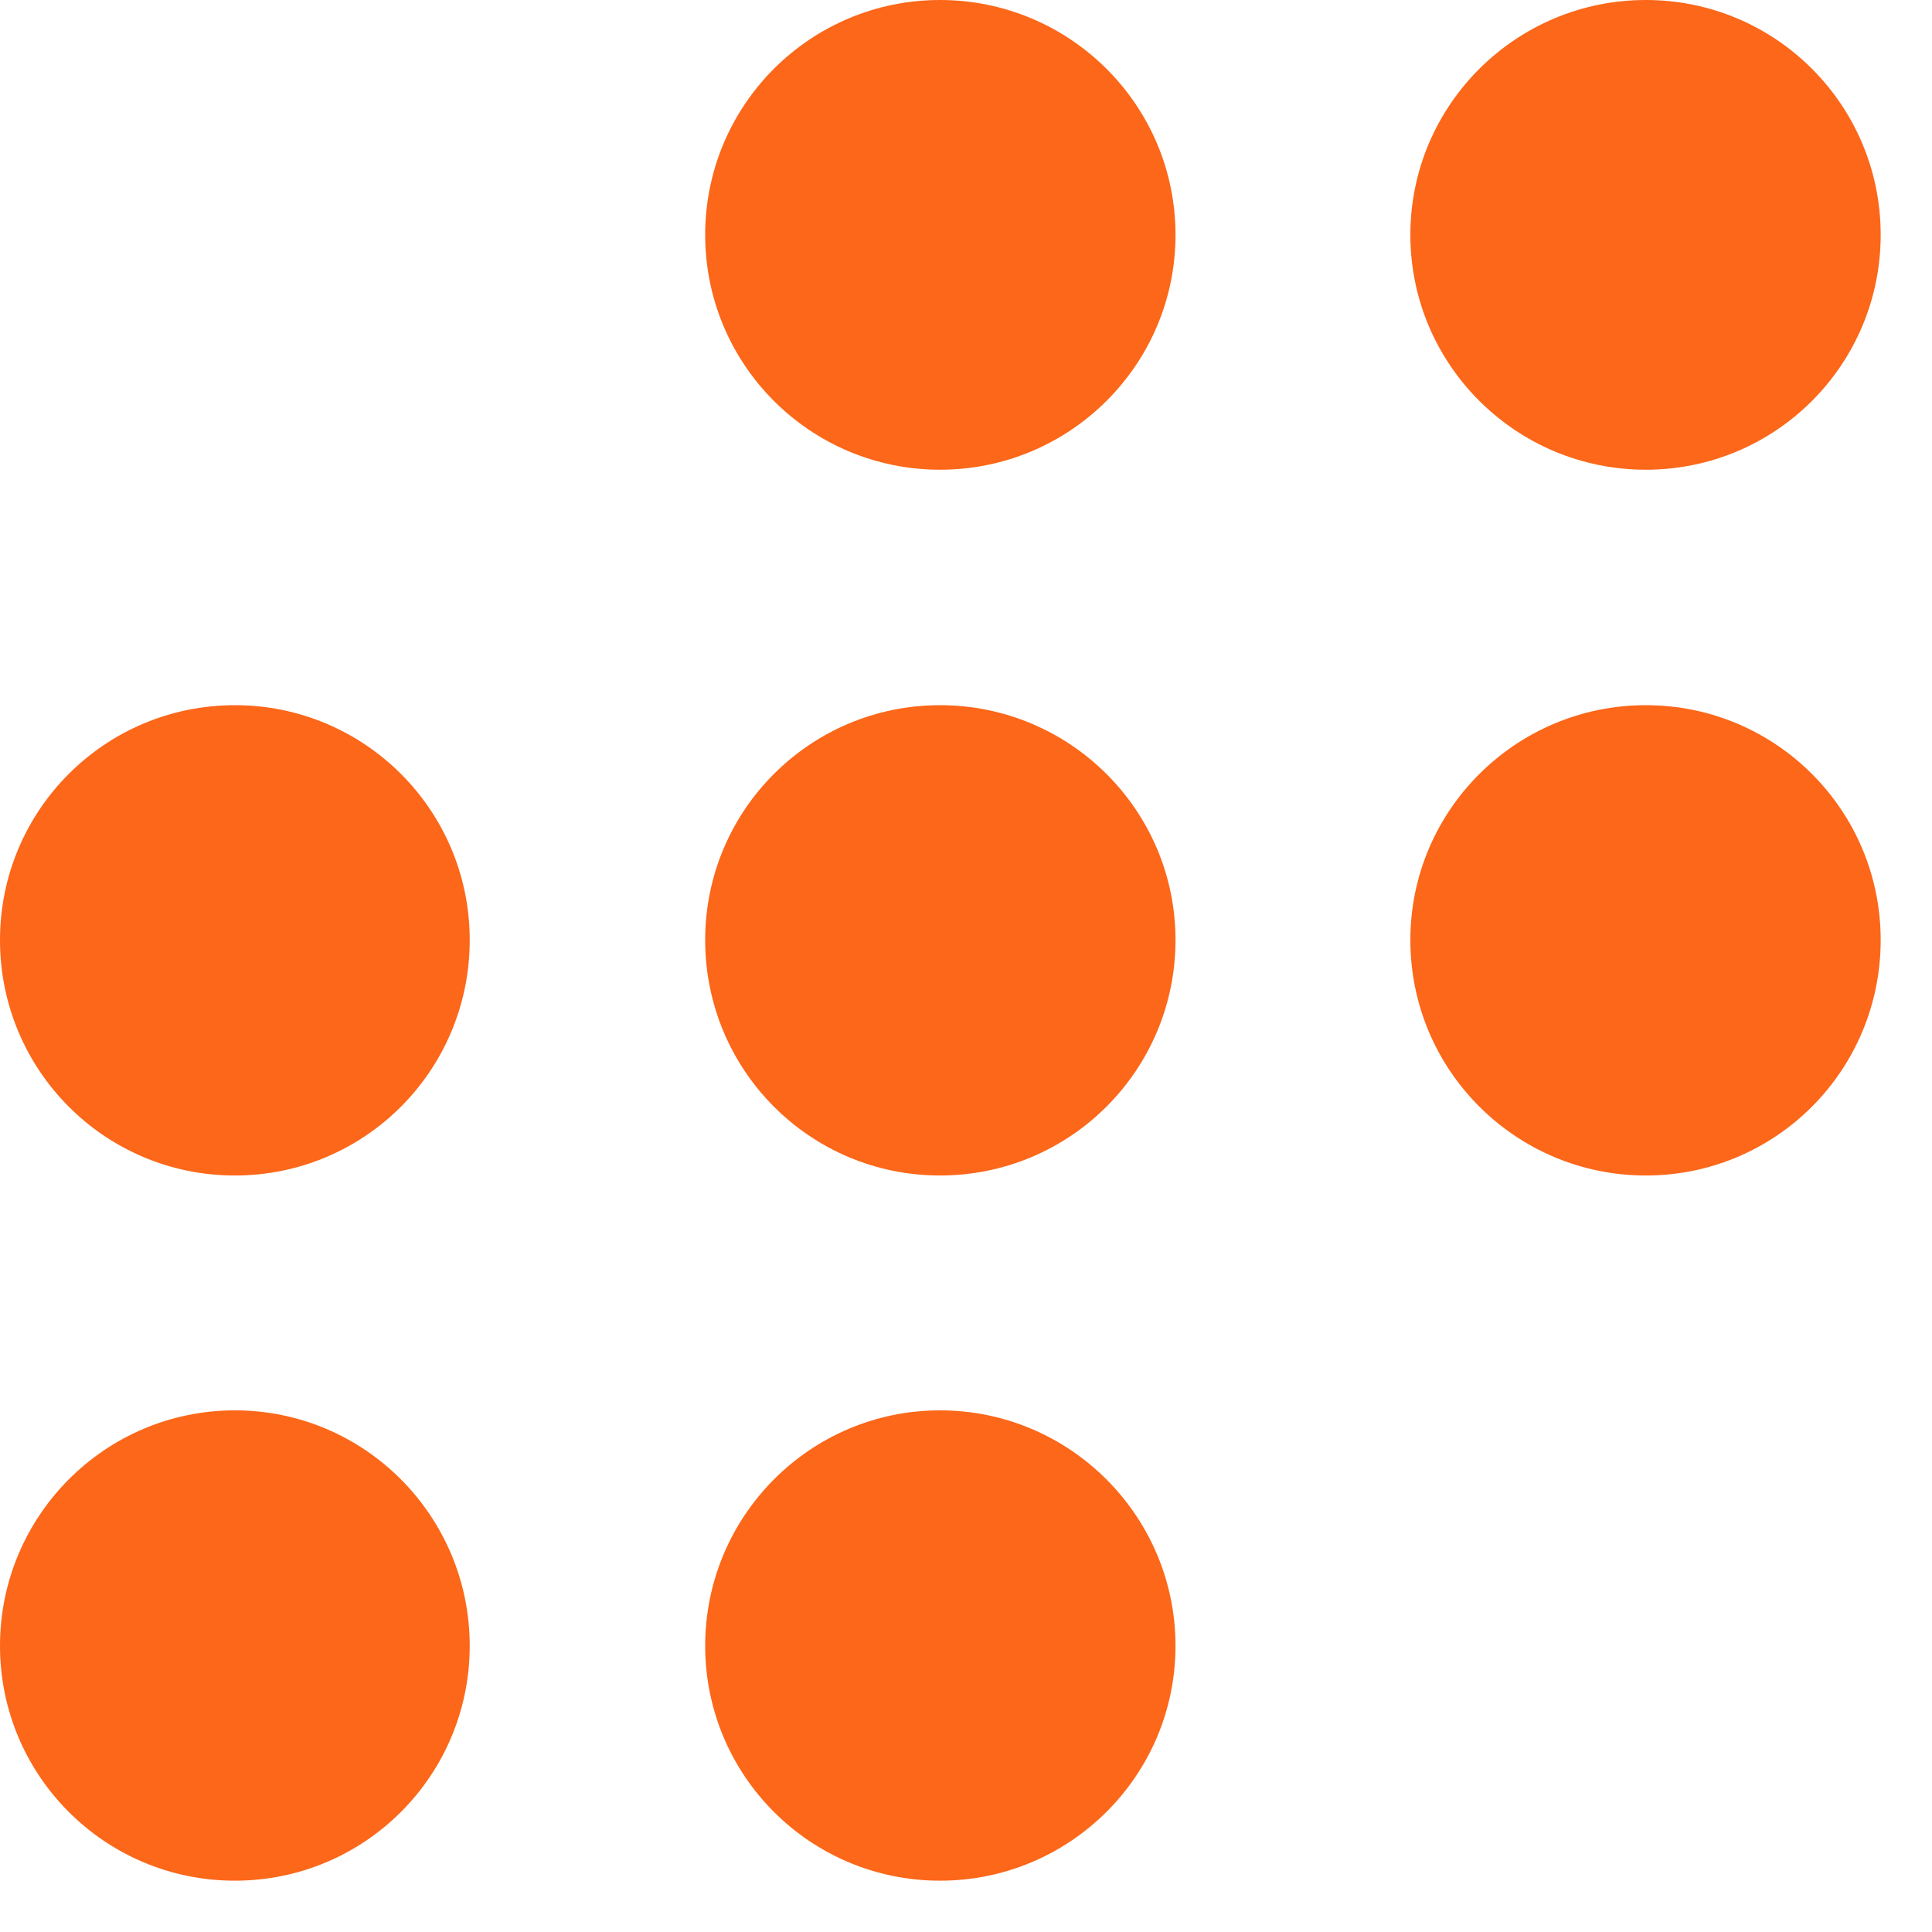 <svg width="32" height="32" viewBox="0 0 32 32" fill="none" xmlns="http://www.w3.org/2000/svg" xmlns:xlink="http://www.w3.org/1999/xlink">
	<desc>
			Created with Pixso.
	</desc>
	<defs/>
	<rect id="Компоненты 1" width="31.157" height="31.157" fill="#FFFFFF" fill-opacity="0"/>
	<path id="Vector" d="M19.47 15.57C19.47 17.73 17.72 19.47 15.57 19.47C13.42 19.47 11.68 17.73 11.68 15.57C11.68 13.42 13.42 11.68 15.57 11.68C17.72 11.68 19.47 13.42 19.47 15.57Z" fill="#FC6719" fill-opacity="1" fill-rule="nonzero"/>
	<path id="Vector" d="M31.15 15.57C31.15 17.73 29.41 19.47 27.26 19.47C25.11 19.47 23.36 17.73 23.36 15.57C23.36 13.42 25.11 11.68 27.26 11.68C29.41 11.68 31.15 13.42 31.15 15.57Z" fill="#FC6719" fill-opacity="1" fill-rule="nonzero"/>
	<path id="Vector" d="M19.47 27.26C19.47 29.41 17.72 31.15 15.57 31.15C13.42 31.15 11.68 29.41 11.68 27.26C11.68 25.11 13.42 23.36 15.57 23.36C17.72 23.36 19.47 25.11 19.47 27.26Z" fill="#FC6719" fill-opacity="1" fill-rule="nonzero"/>
	<path id="Vector" d="M19.47 3.89C19.47 6.04 17.72 7.78 15.57 7.78C13.42 7.78 11.68 6.04 11.68 3.89C11.68 1.74 13.42 0 15.57 0C17.72 0 19.47 1.74 19.47 3.89Z" fill="#FC6719" fill-opacity="1" fill-rule="nonzero"/>
	<path id="Vector" d="M31.15 3.89C31.15 6.04 29.41 7.78 27.26 7.78C25.11 7.78 23.36 6.04 23.36 3.89C23.36 1.74 25.11 0 27.26 0C29.41 0 31.15 1.74 31.15 3.89Z" fill="#FC6719" fill-opacity="1" fill-rule="nonzero"/>
	<path id="Vector" d="M7.78 15.57C7.78 17.73 6.04 19.47 3.89 19.47C1.74 19.47 0 17.73 0 15.57C0 13.42 1.74 11.68 3.89 11.68C6.04 11.68 7.78 13.42 7.78 15.57Z" fill="#FC6719" fill-opacity="1" fill-rule="nonzero"/>
	<path id="Vector" d="M7.78 27.26C7.78 29.41 6.04 31.15 3.89 31.15C1.74 31.15 0 29.41 0 27.26C0 25.11 1.74 23.36 3.89 23.36C6.04 23.36 7.78 25.11 7.78 27.26Z" fill="#FC6719" fill-opacity="1" fill-rule="nonzero"/>
</svg>
